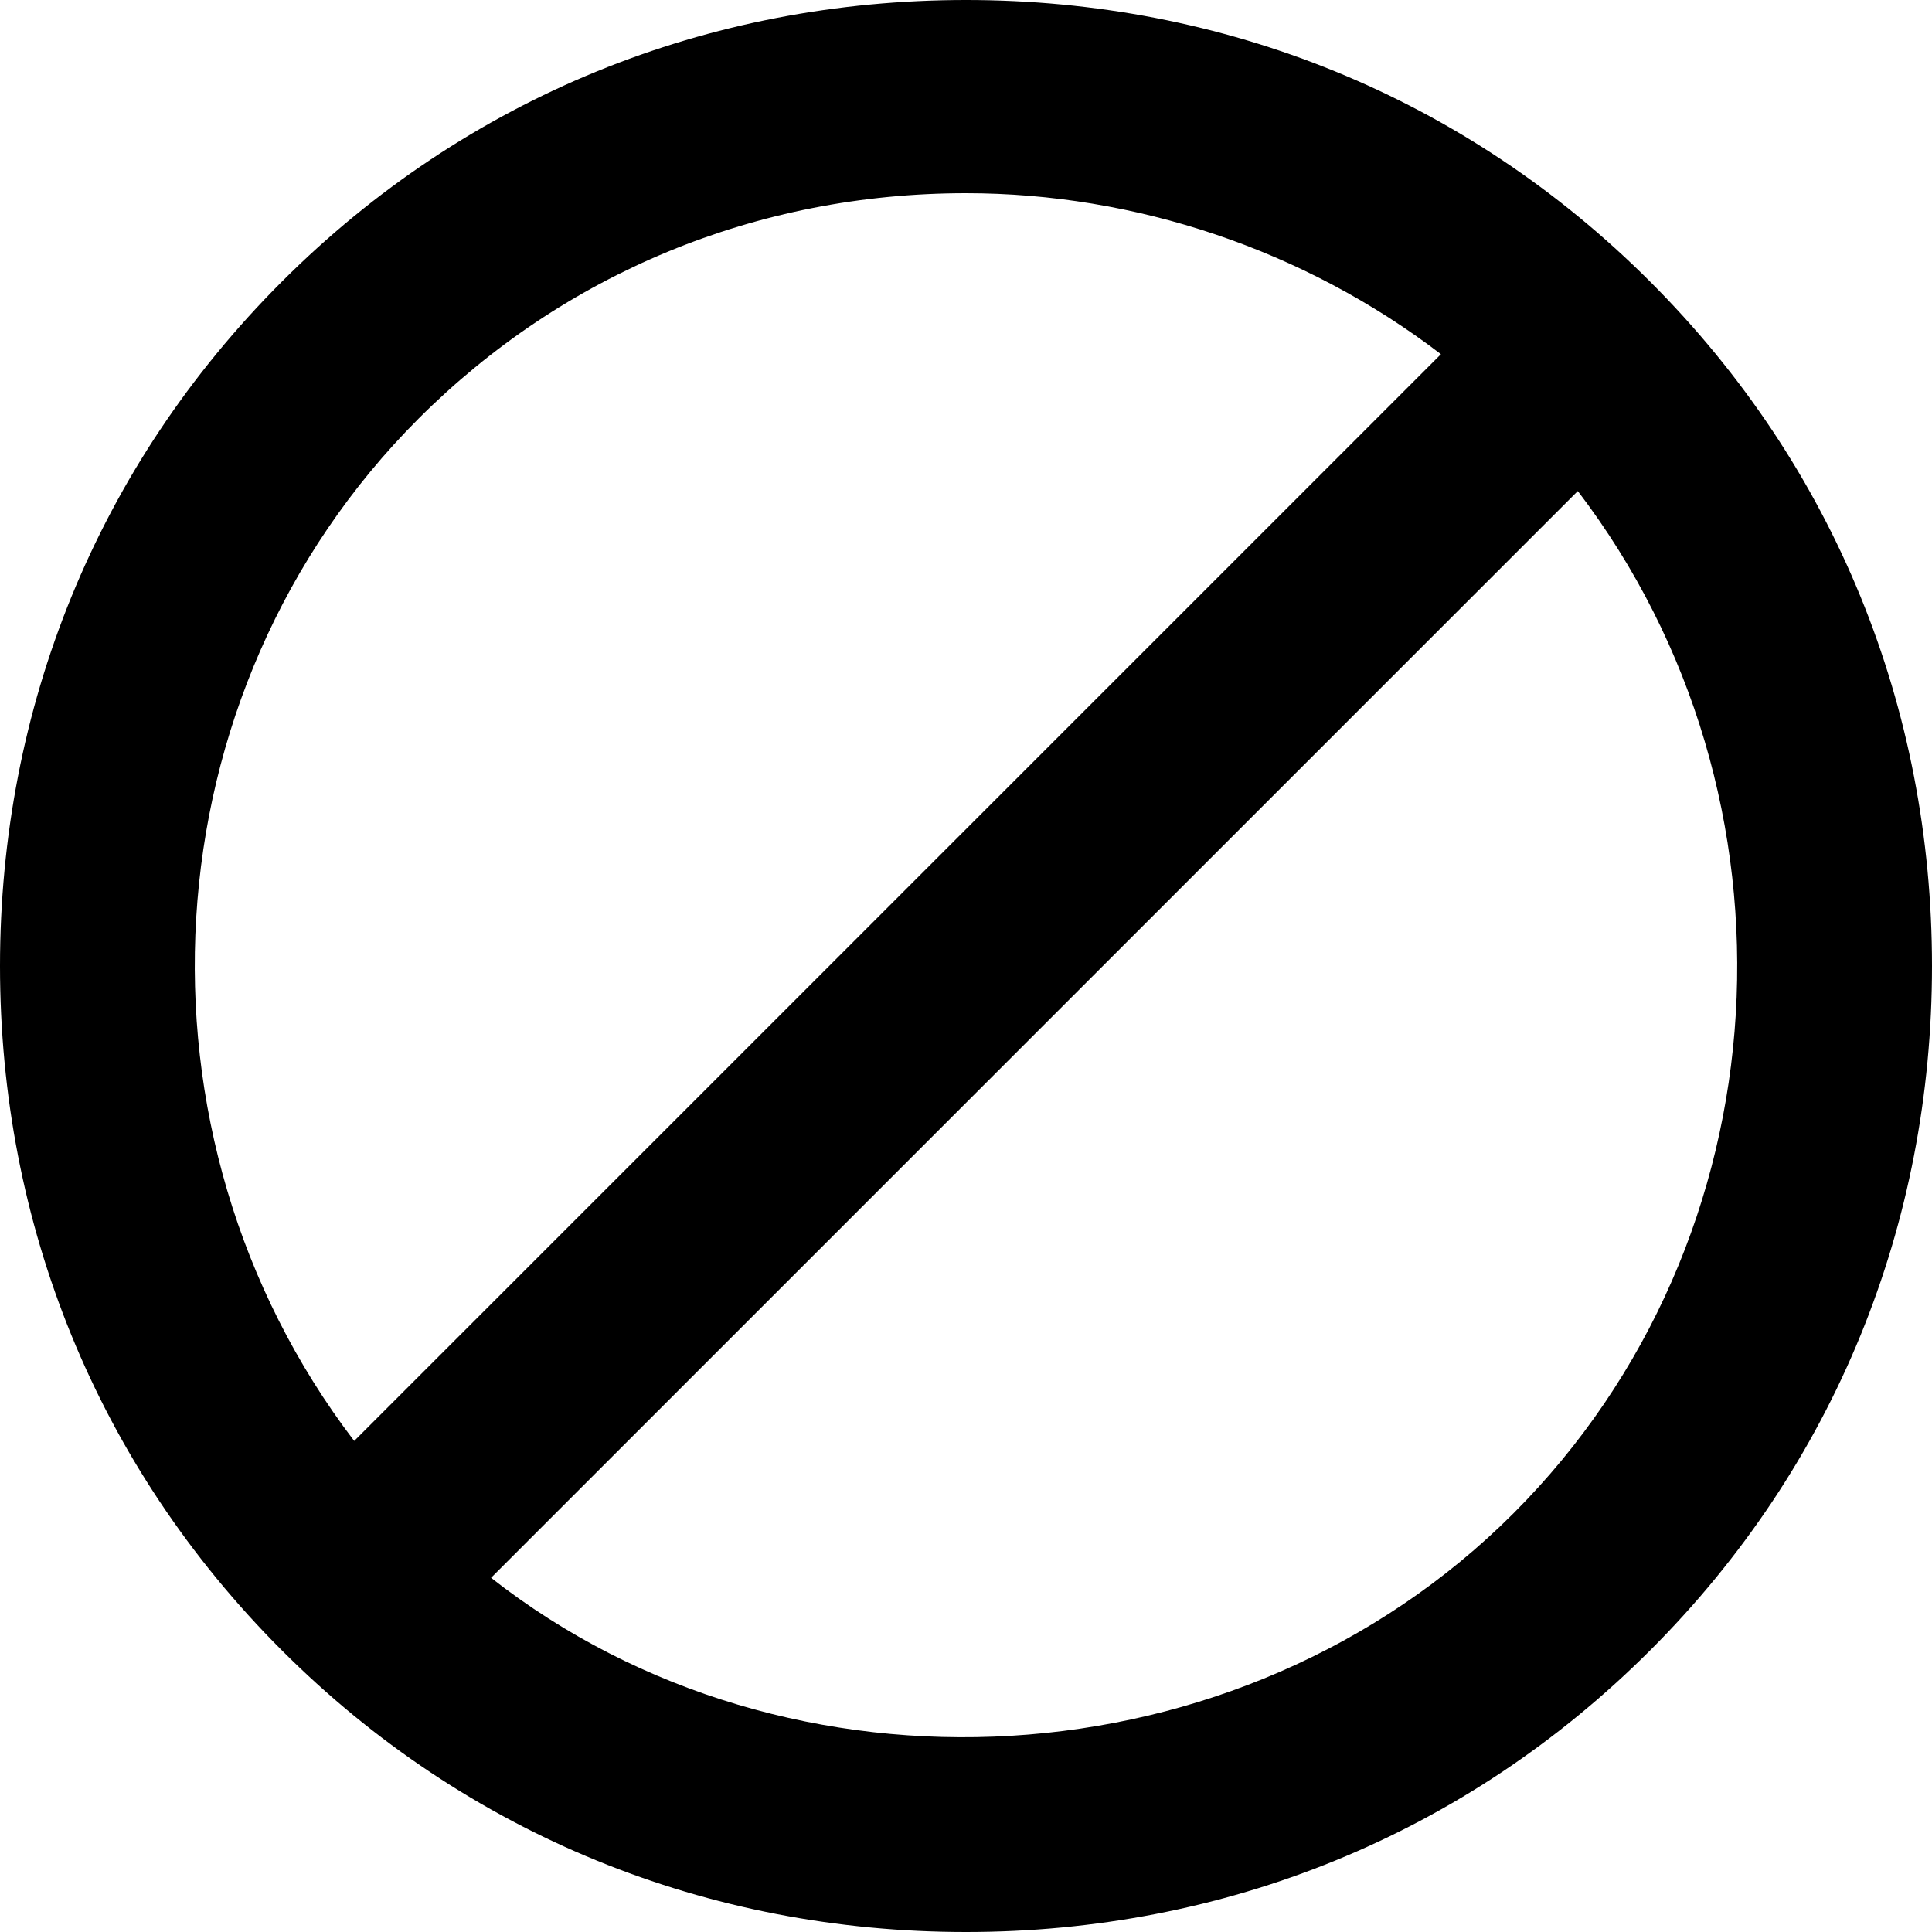 <?xml version="1.0" encoding="utf-8"?>
<!-- Generator: Adobe Illustrator 21.1.0, SVG Export Plug-In . SVG Version: 6.00 Build 0)  -->
<svg version="1.1" id="Layer_1" xmlns="http://www.w3.org/2000/svg" xmlns:xlink="http://www.w3.org/1999/xlink" x="0px" y="0px"
	 viewBox="0 0 24 24" style="enable-background:new 0 0 24 24;" xml:space="preserve">
<path d="M20.5,3.5C18.2,1.2,15.2,0,12,0S5.8,1.2,3.5,3.5S0,8.8,0,12s1.2,6.2,3.5,8.5S8.8,24,12,24s6.2-1.2,8.5-3.5S24,15.2,24,12
	S22.8,5.8,20.5,3.5z M12,2.4c2.1,0,4.2,0.7,5.9,2L4.4,17.9C1.5,14.1,1.8,8.6,5.2,5.2C7,3.4,9.4,2.4,12,2.4z M18.8,18.8
	c-3.4,3.4-9,3.7-12.7,0.8L19.6,6.1C22.5,9.9,22.2,15.4,18.8,18.8z"/>
</svg>
